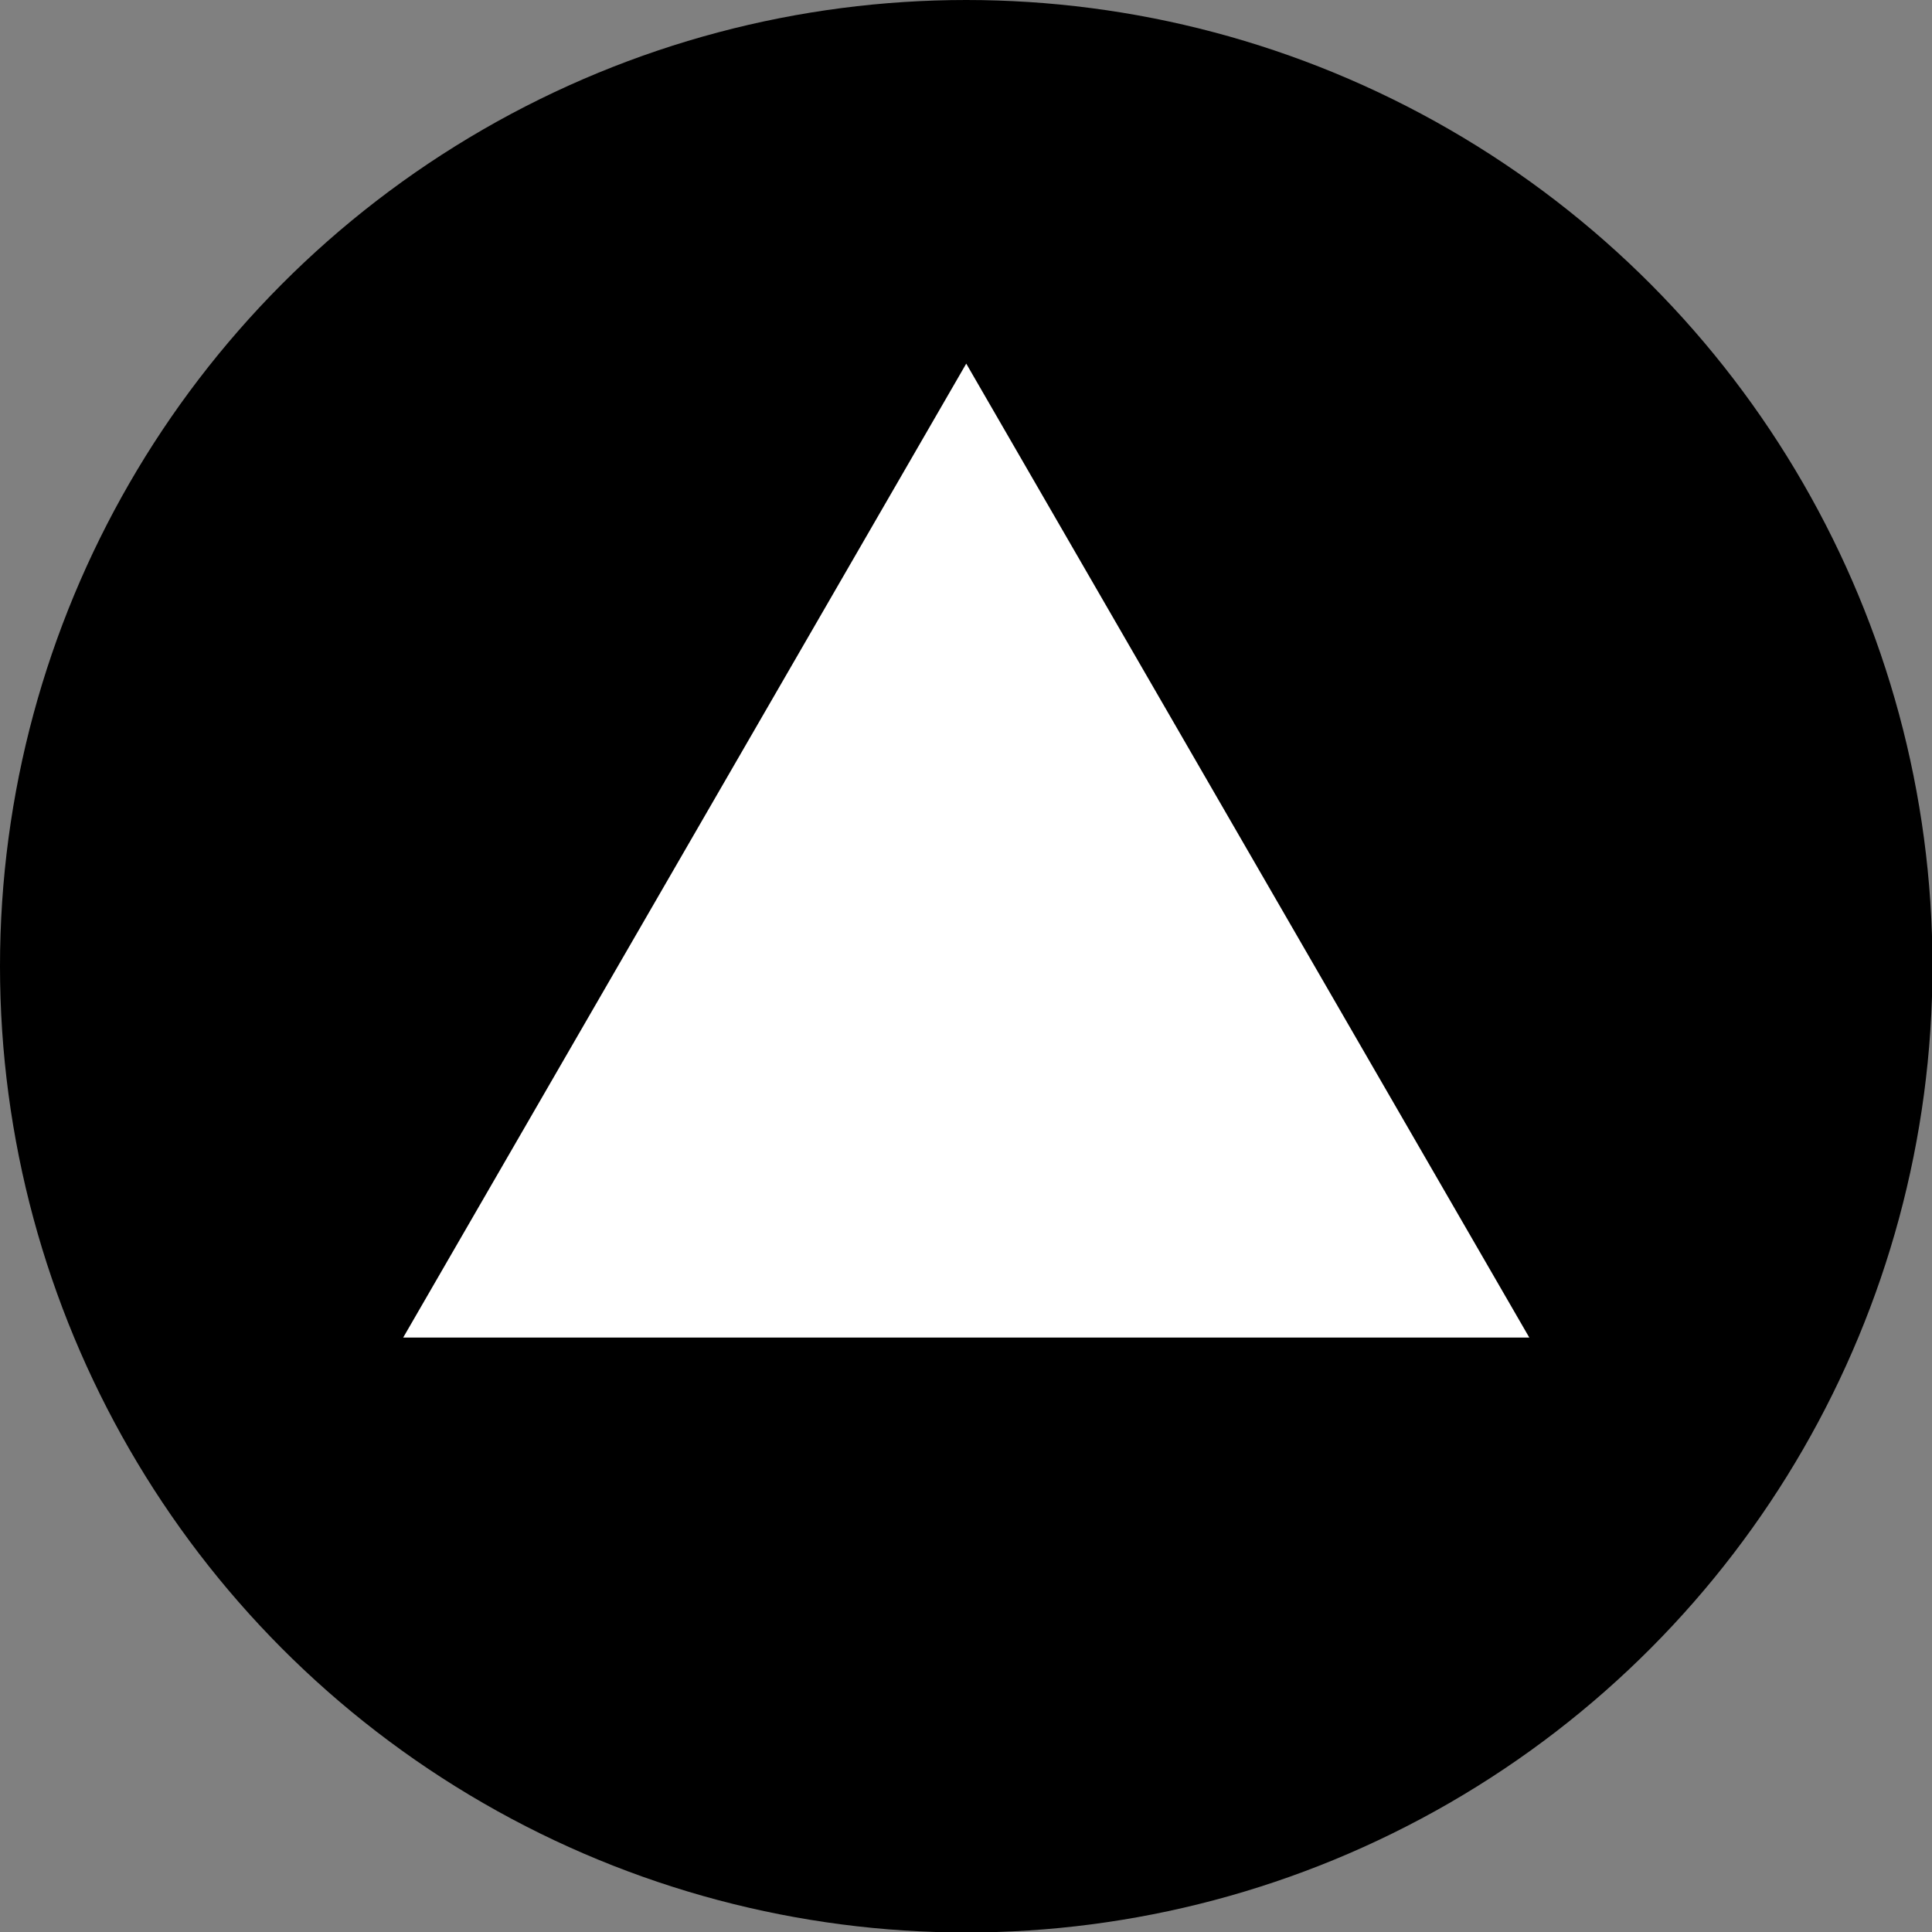 <?xml version="1.0" encoding="UTF-8" standalone="no"?>
<svg
   fill="none"
   viewBox="0 0 200 200"
   version="1.1"
   id="svg1"
   sodipodi:docname="vercel.svg"
   width="200"
   height="200"
   xml:space="preserve"
   inkscape:version="1.3.2 (091e20e, 2023-11-25, custom)"
   xmlns:inkscape="http://www.inkscape.org/namespaces/inkscape"
   xmlns:sodipodi="http://sodipodi.sourceforge.net/DTD/sodipodi-0.dtd"
   xmlns="http://www.w3.org/2000/svg"
   xmlns:svg="http://www.w3.org/2000/svg"><rect x="0" y="0" width="200" height="200" fill="#808080" stroke="none"/><defs
     id="defs1" /><sodipodi:namedview
     id="namedview1"
     pagecolor="#ffffff"
     bordercolor="#000000"
     borderopacity="0.25"
     inkscape:showpageshadow="2"
     inkscape:pageopacity="0.0"
     inkscape:pagecheckerboard="0"
     inkscape:deskcolor="#d1d1d1"
     inkscape:zoom="1.1368678"
     inkscape:cx="41.341658"
     inkscape:cy="144.6958"
     inkscape:window-width="1920"
     inkscape:window-height="1009"
     inkscape:window-x="-8"
     inkscape:window-y="-8"
     inkscape:window-maximized="1"
     inkscape:current-layer="svg1" /><g
     id="g2"
     transform="scale(1.197)"><circle
       style="fill:#000000;stroke-width:55.446;stroke-linejoin:round"
       id="path2"
       cx="83.563"
       cy="83.563"
       r="83.563" /><path
       fill="#000000"
       d="M 83.563,31.447 132.259,115.678 H 34.867 Z"
       id="path1"
       sodipodi:nodetypes="cccc"
       style="fill:#ffffff;stroke-width:1.316" /></g></svg>
